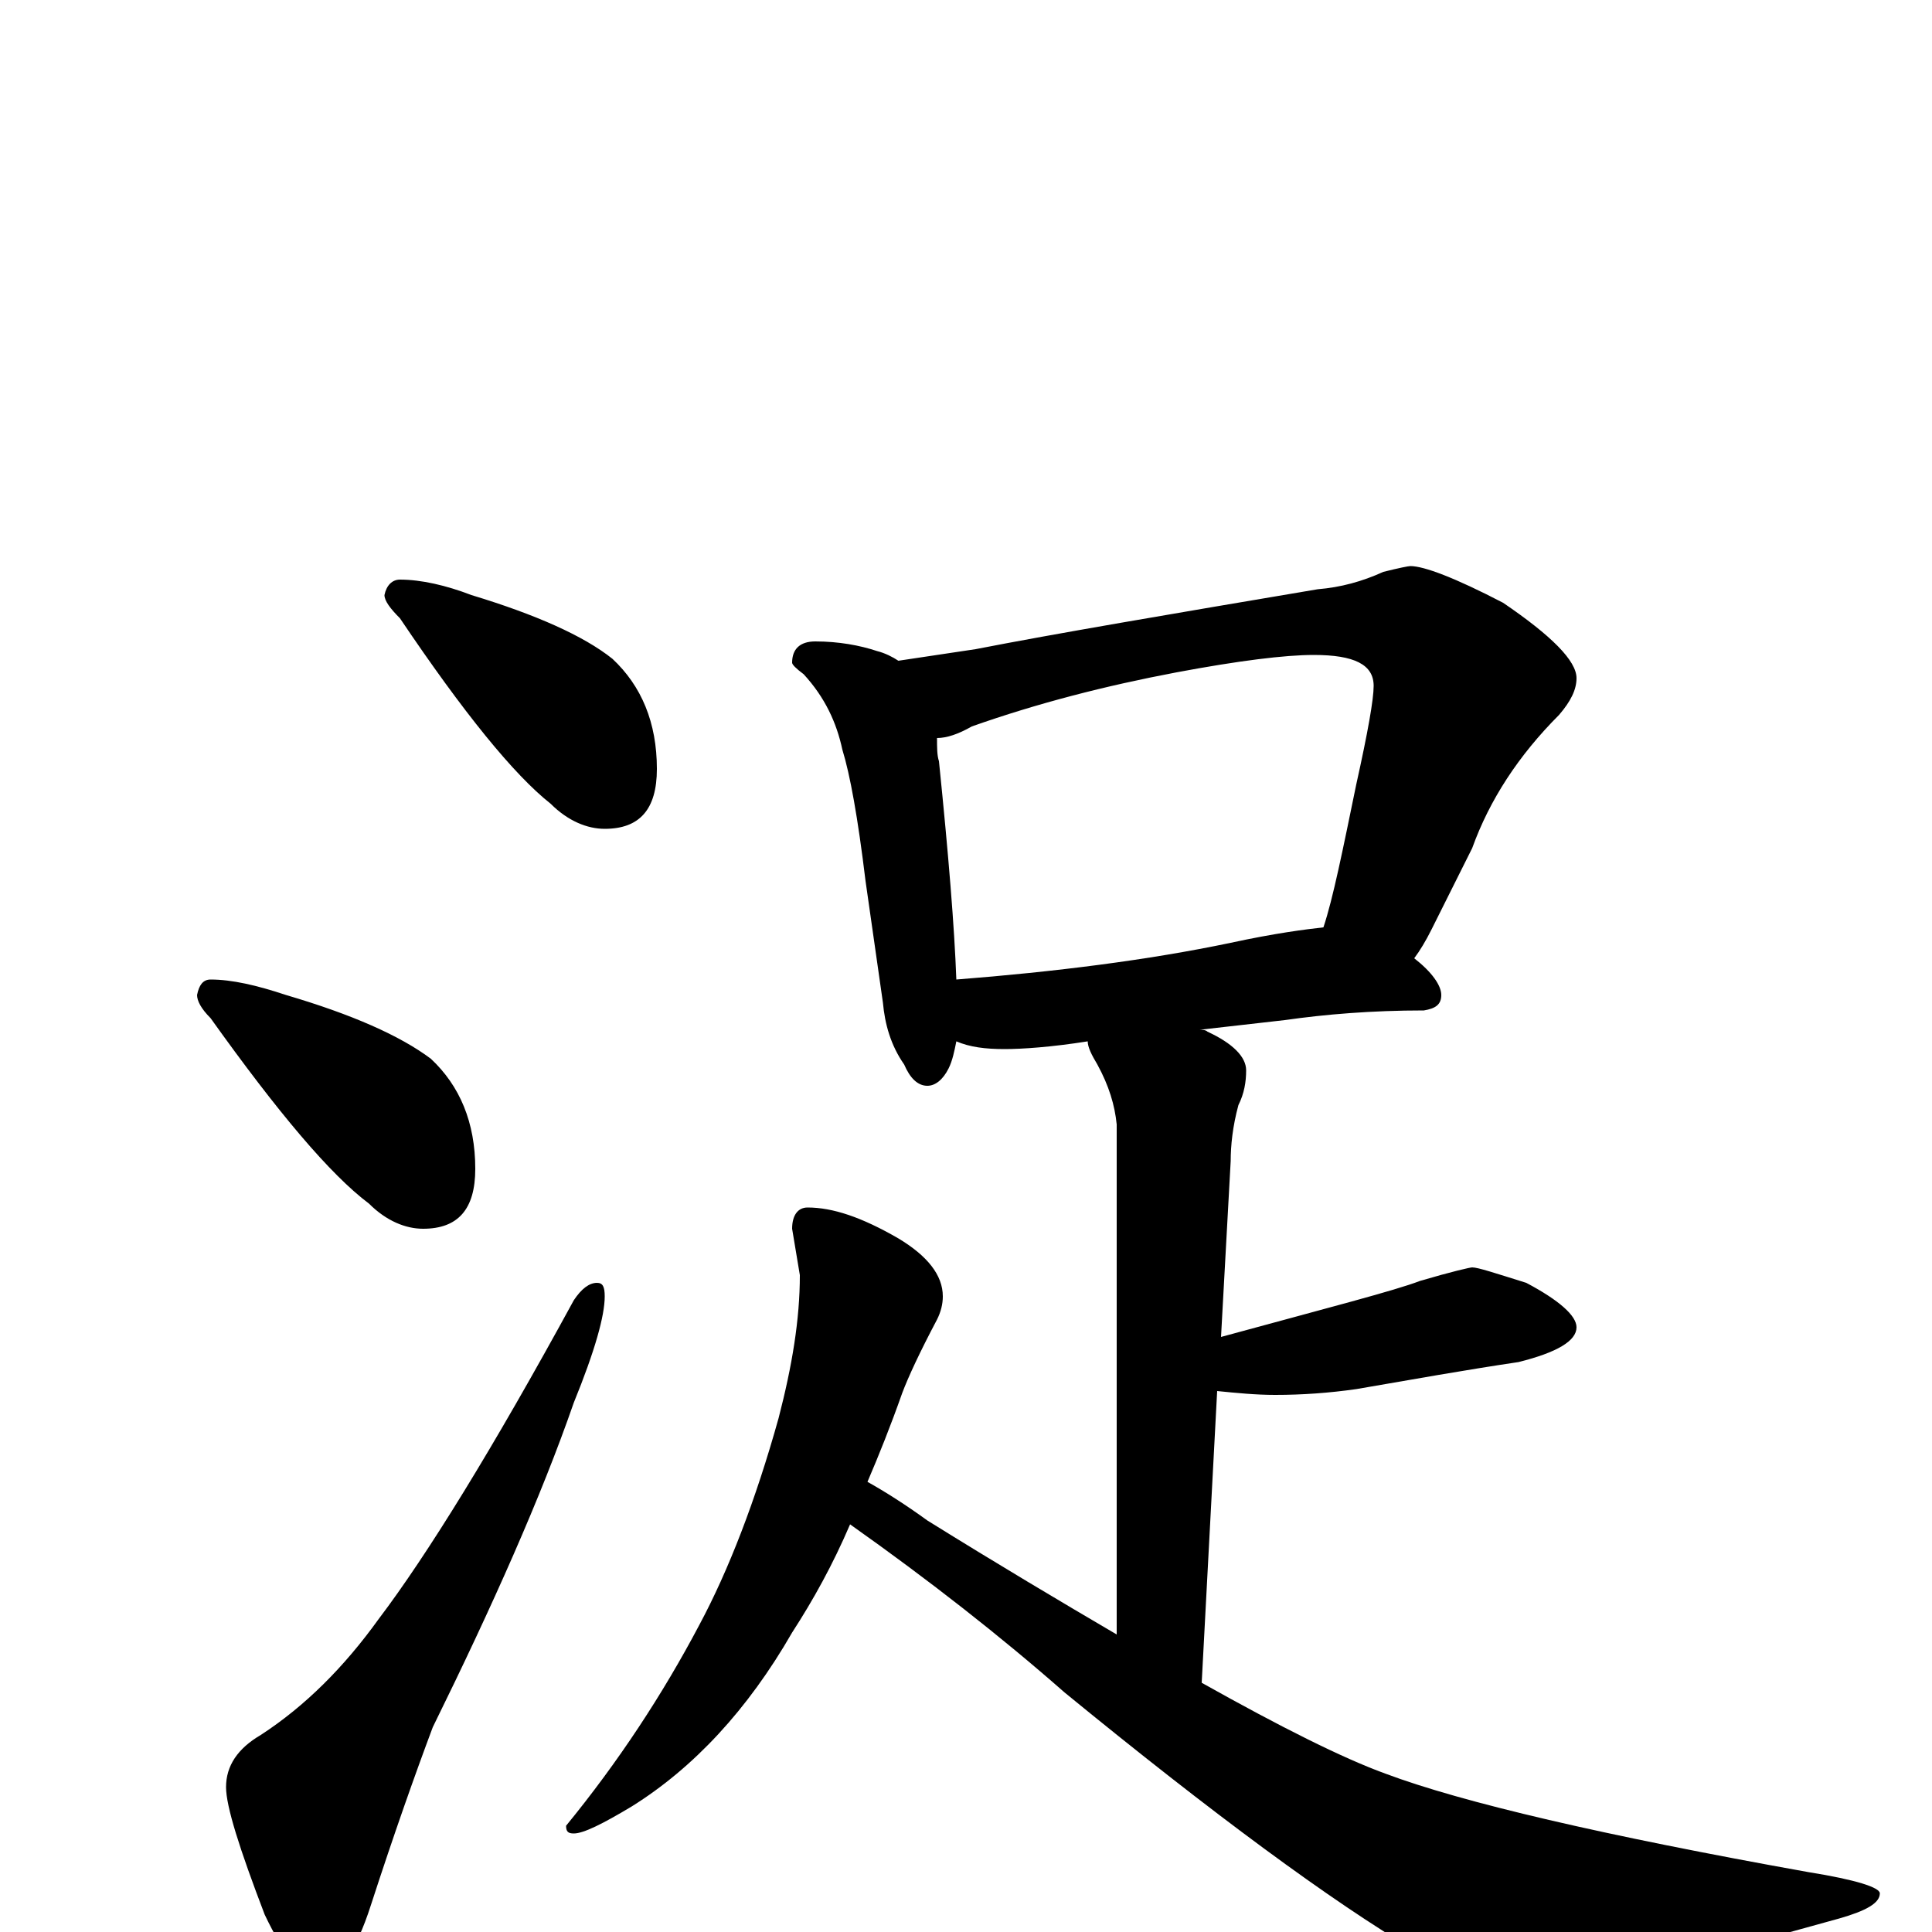 <?xml version="1.0" encoding="utf-8" ?>
<!DOCTYPE svg PUBLIC "-//W3C//DTD SVG 1.1//EN" "http://www.w3.org/Graphics/SVG/1.1/DTD/svg11.dtd">
<svg version="1.1" id="Layer_1" xmlns="http://www.w3.org/2000/svg" xmlns:xlink="http://www.w3.org/1999/xlink" x="0px" y="145px" width="1000px" height="1000px" viewBox="0 0 1000 1000" enable-background="new 0 0 1000 1000" xml:space="preserve">
<g id="Layer_1">
<path id="glyph" transform="matrix(1 0 0 -1 0 1000)" d="M207,700C218,700 231,697 244,692C277,682 302,671 317,659C332,645 340,626 340,602C340,581 331,571 313,571C304,571 294,575 285,584C266,599 240,631 207,680C202,685 199,689 199,692C200,697 203,700 207,700M109,493C120,493 133,490 148,485C182,475 207,464 223,452C238,438 246,419 246,395C246,374 237,364 219,364C210,364 200,368 191,377C171,392 144,424 109,473C104,478 102,482 102,485C103,490 105,493 109,493M309,336C312,336 313,334 313,329C313,319 308,301 297,274C280,225 255,169 224,106C215,82 204,51 192,14C184,-11 175,-23 164,-23C156,-23 147,-12 137,9C124,43 117,65 117,75C117,86 123,95 135,102C158,117 178,137 196,162C221,195 255,250 297,327C301,333 305,336 309,336M422,668C434,668 445,666 454,663C458,662 462,660 465,658C478,660 492,662 505,664C546,672 605,682 682,695C694,696 705,699 716,704C724,706 729,707 730,707C737,707 753,701 778,688C803,671 816,658 816,649C816,643 813,637 807,630C786,609 771,586 762,561l-21,-42C738,513 735,508 732,504C741,497 746,490 746,485C746,480 743,478 737,477C710,477 686,475 665,472l-44,-5C622,467 624,467 625,466C638,460 645,453 645,446C645,440 644,434 641,428C638,417 637,407 637,399l-5,-91C687,323 722,332 735,337C752,342 761,344 762,344C765,344 774,341 790,336C807,327 816,319 816,313C816,306 806,300 786,295C759,291 731,286 702,281C688,279 674,278 660,278C650,278 640,279 630,280l-8,-151C663,106 695,90 717,82C757,67 830,50 936,31C961,27 973,23 973,20C973,15 966,11 952,7l-76,-21C841,-25 815,-31 798,-31C779,-31 758,-24 733,-10C689,16 628,61 551,124C518,153 481,182 440,211C431,190 421,172 410,155C387,115 359,85 327,65C312,56 302,51 297,51C294,51 293,52 293,55C320,88 343,123 362,159C377,187 391,223 403,266C410,293 414,317 414,340l-4,24C410,371 413,375 418,375C431,375 446,370 465,359C480,350 488,340 488,329C488,325 487,321 485,317C476,300 470,287 467,279C461,262 455,247 449,233C458,228 469,221 480,213C517,190 549,171 578,154l0,264C577,428 574,438 568,449C565,454 563,458 563,461C544,458 529,457 520,457C510,457 502,458 495,461C494,456 493,451 491,447C488,441 484,438 480,438C475,438 471,442 468,449C461,459 458,470 457,481l-9,63C444,577 440,599 436,612C433,626 427,639 416,651C412,654 410,656 410,657C410,664 414,668 422,668M495,493C546,497 594,503 637,512C660,517 676,519 685,520C690,535 695,560 702,594C708,621 711,638 711,645C711,656 701,661 680,661C665,661 641,658 609,652C572,645 537,636 503,624C496,620 490,618 485,618C485,613 485,609 486,606C491,557 494,520 495,493z"/>
</g>
</svg>
